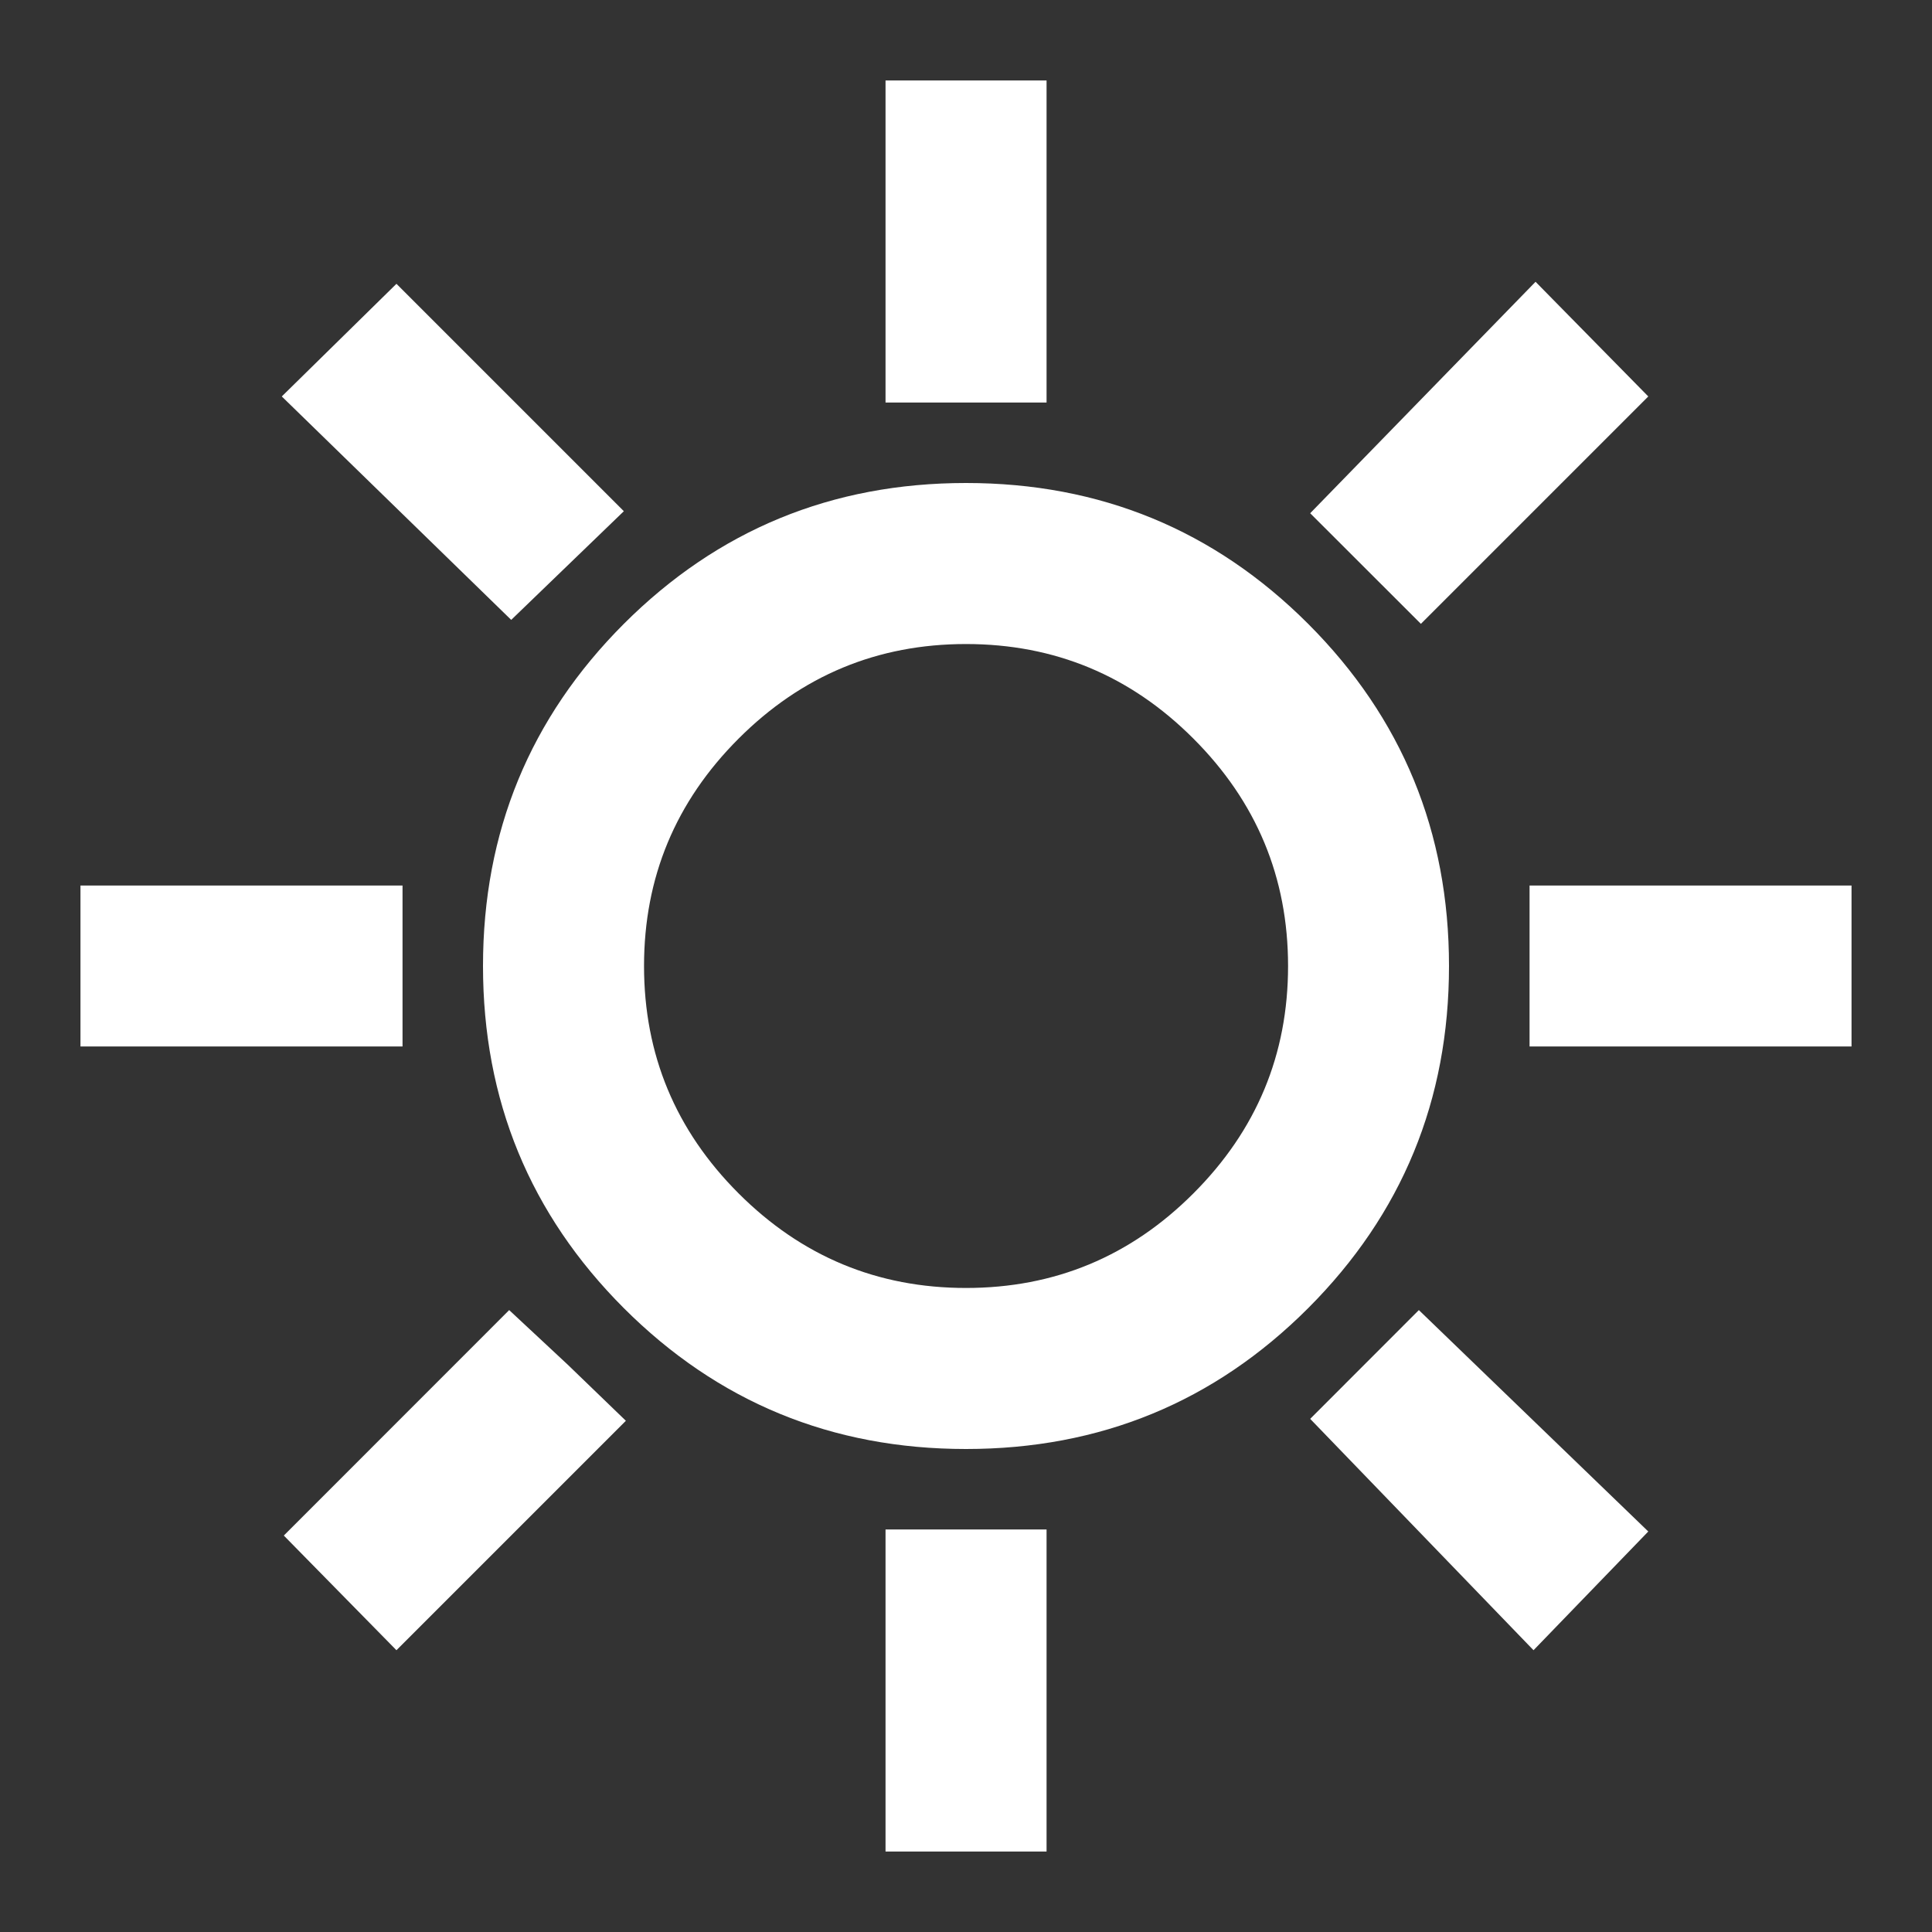 <svg width="20" height="20" viewBox="0 0 20 20" fill="none" xmlns="http://www.w3.org/2000/svg">
<rect x="0" y="0" width="20" height="20" fill="#333333" stroke="none"/>
<g clip-path="url(#clip0_3688_10041)">
<path d="M9.167 4.167V0.833H10.834V4.167H9.167ZM14.709 6.458L13.563 5.313L15.896 2.917L17.063 4.104L14.709 6.458ZM15.834 10.833V9.167H19.167V10.833H15.834ZM9.167 19.167V15.833H10.834V19.167H9.167ZM5.292 6.417L2.917 4.104L4.104 2.938L6.458 5.292L5.292 6.417ZM15.875 17.083L13.563 14.688L14.688 13.562L17.063 15.854L15.875 17.083ZM0.833 10.833V9.167H4.167V10.833H0.833ZM4.104 17.083L2.938 15.896L5.271 13.562L5.875 14.125L6.479 14.708L4.104 17.083ZM10 15C8.611 15 7.431 14.514 6.458 13.542C5.486 12.569 5 11.389 5 10C5 8.611 5.486 7.431 6.458 6.458C7.431 5.486 8.611 5 10 5C11.389 5 12.57 5.486 13.542 6.458C14.514 7.431 15 8.611 15 10C15 11.389 14.514 12.569 13.542 13.542C12.57 14.514 11.389 15 10 15ZM10 13.333C10.917 13.333 11.702 13.007 12.354 12.354C13.007 11.701 13.334 10.917 13.334 10C13.334 9.083 13.007 8.299 12.354 7.646C11.702 6.993 10.917 6.667 10 6.667C9.084 6.667 8.299 6.993 7.646 7.646C6.993 8.299 6.667 9.083 6.667 10C6.667 10.917 6.993 11.701 7.646 12.354C8.299 13.007 9.084 13.333 10 13.333Z" fill="white"/>
</g>
<defs>
<clipPath id="clip0_3688_10041">
<rect width="20" height="20" fill="white"/>
</clipPath>
</defs>
</svg>
